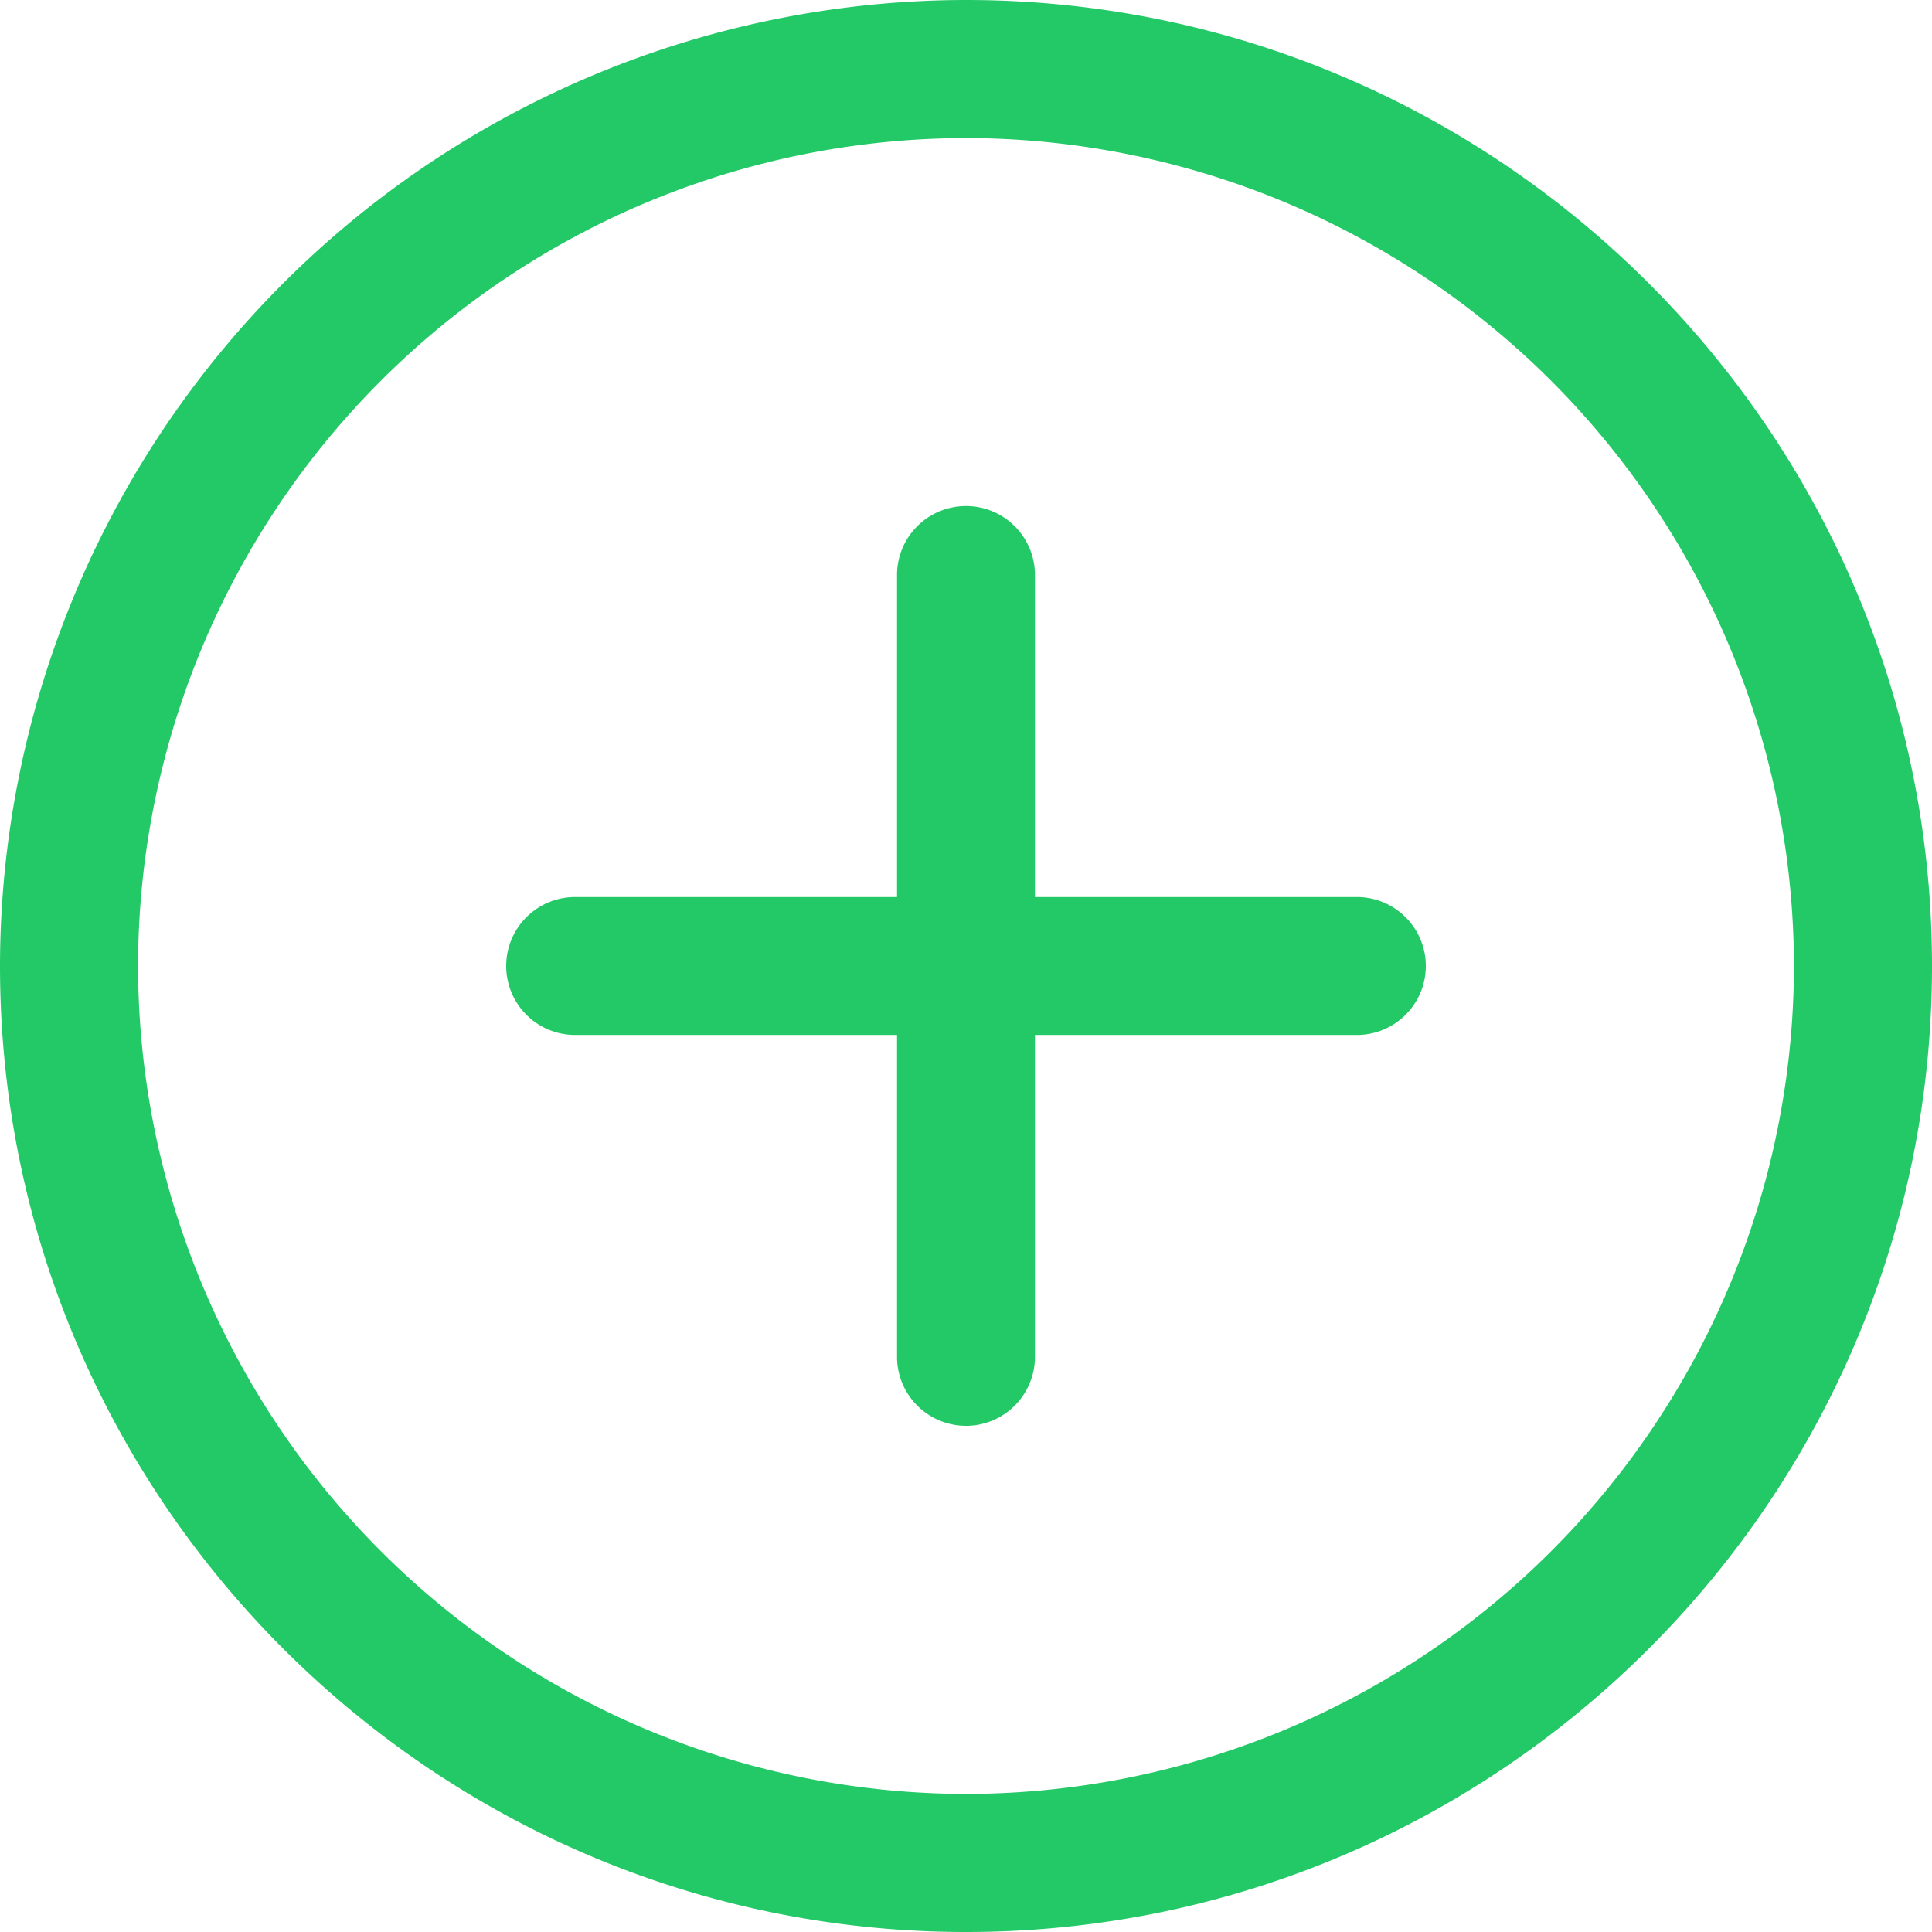 <svg width="13" height="13" fill="none" xmlns="http://www.w3.org/2000/svg"><path d="M6.5 3.405a.464.464 0 00-.464.464V9.13a.464.464 0 10.928 0V3.869a.464.464 0 00-.464-.464z" fill="#23C967"/><path d="M9.131 6.036H3.87a.464.464 0 100 .928h5.26a.464.464 0 100-.928z" fill="#23C967"/><path d="M6.5 0A6.507 6.507 0 000 6.5C0 10.084 2.916 13 6.5 13S13 10.084 13 6.5 10.084 0 6.5 0zm0 12.071A5.578 5.578 0 01.929 6.5 5.577 5.577 0 016.5.929 5.577 5.577 0 0112.071 6.5 5.577 5.577 0 016.5 12.071z" fill="#23C967"/></svg>